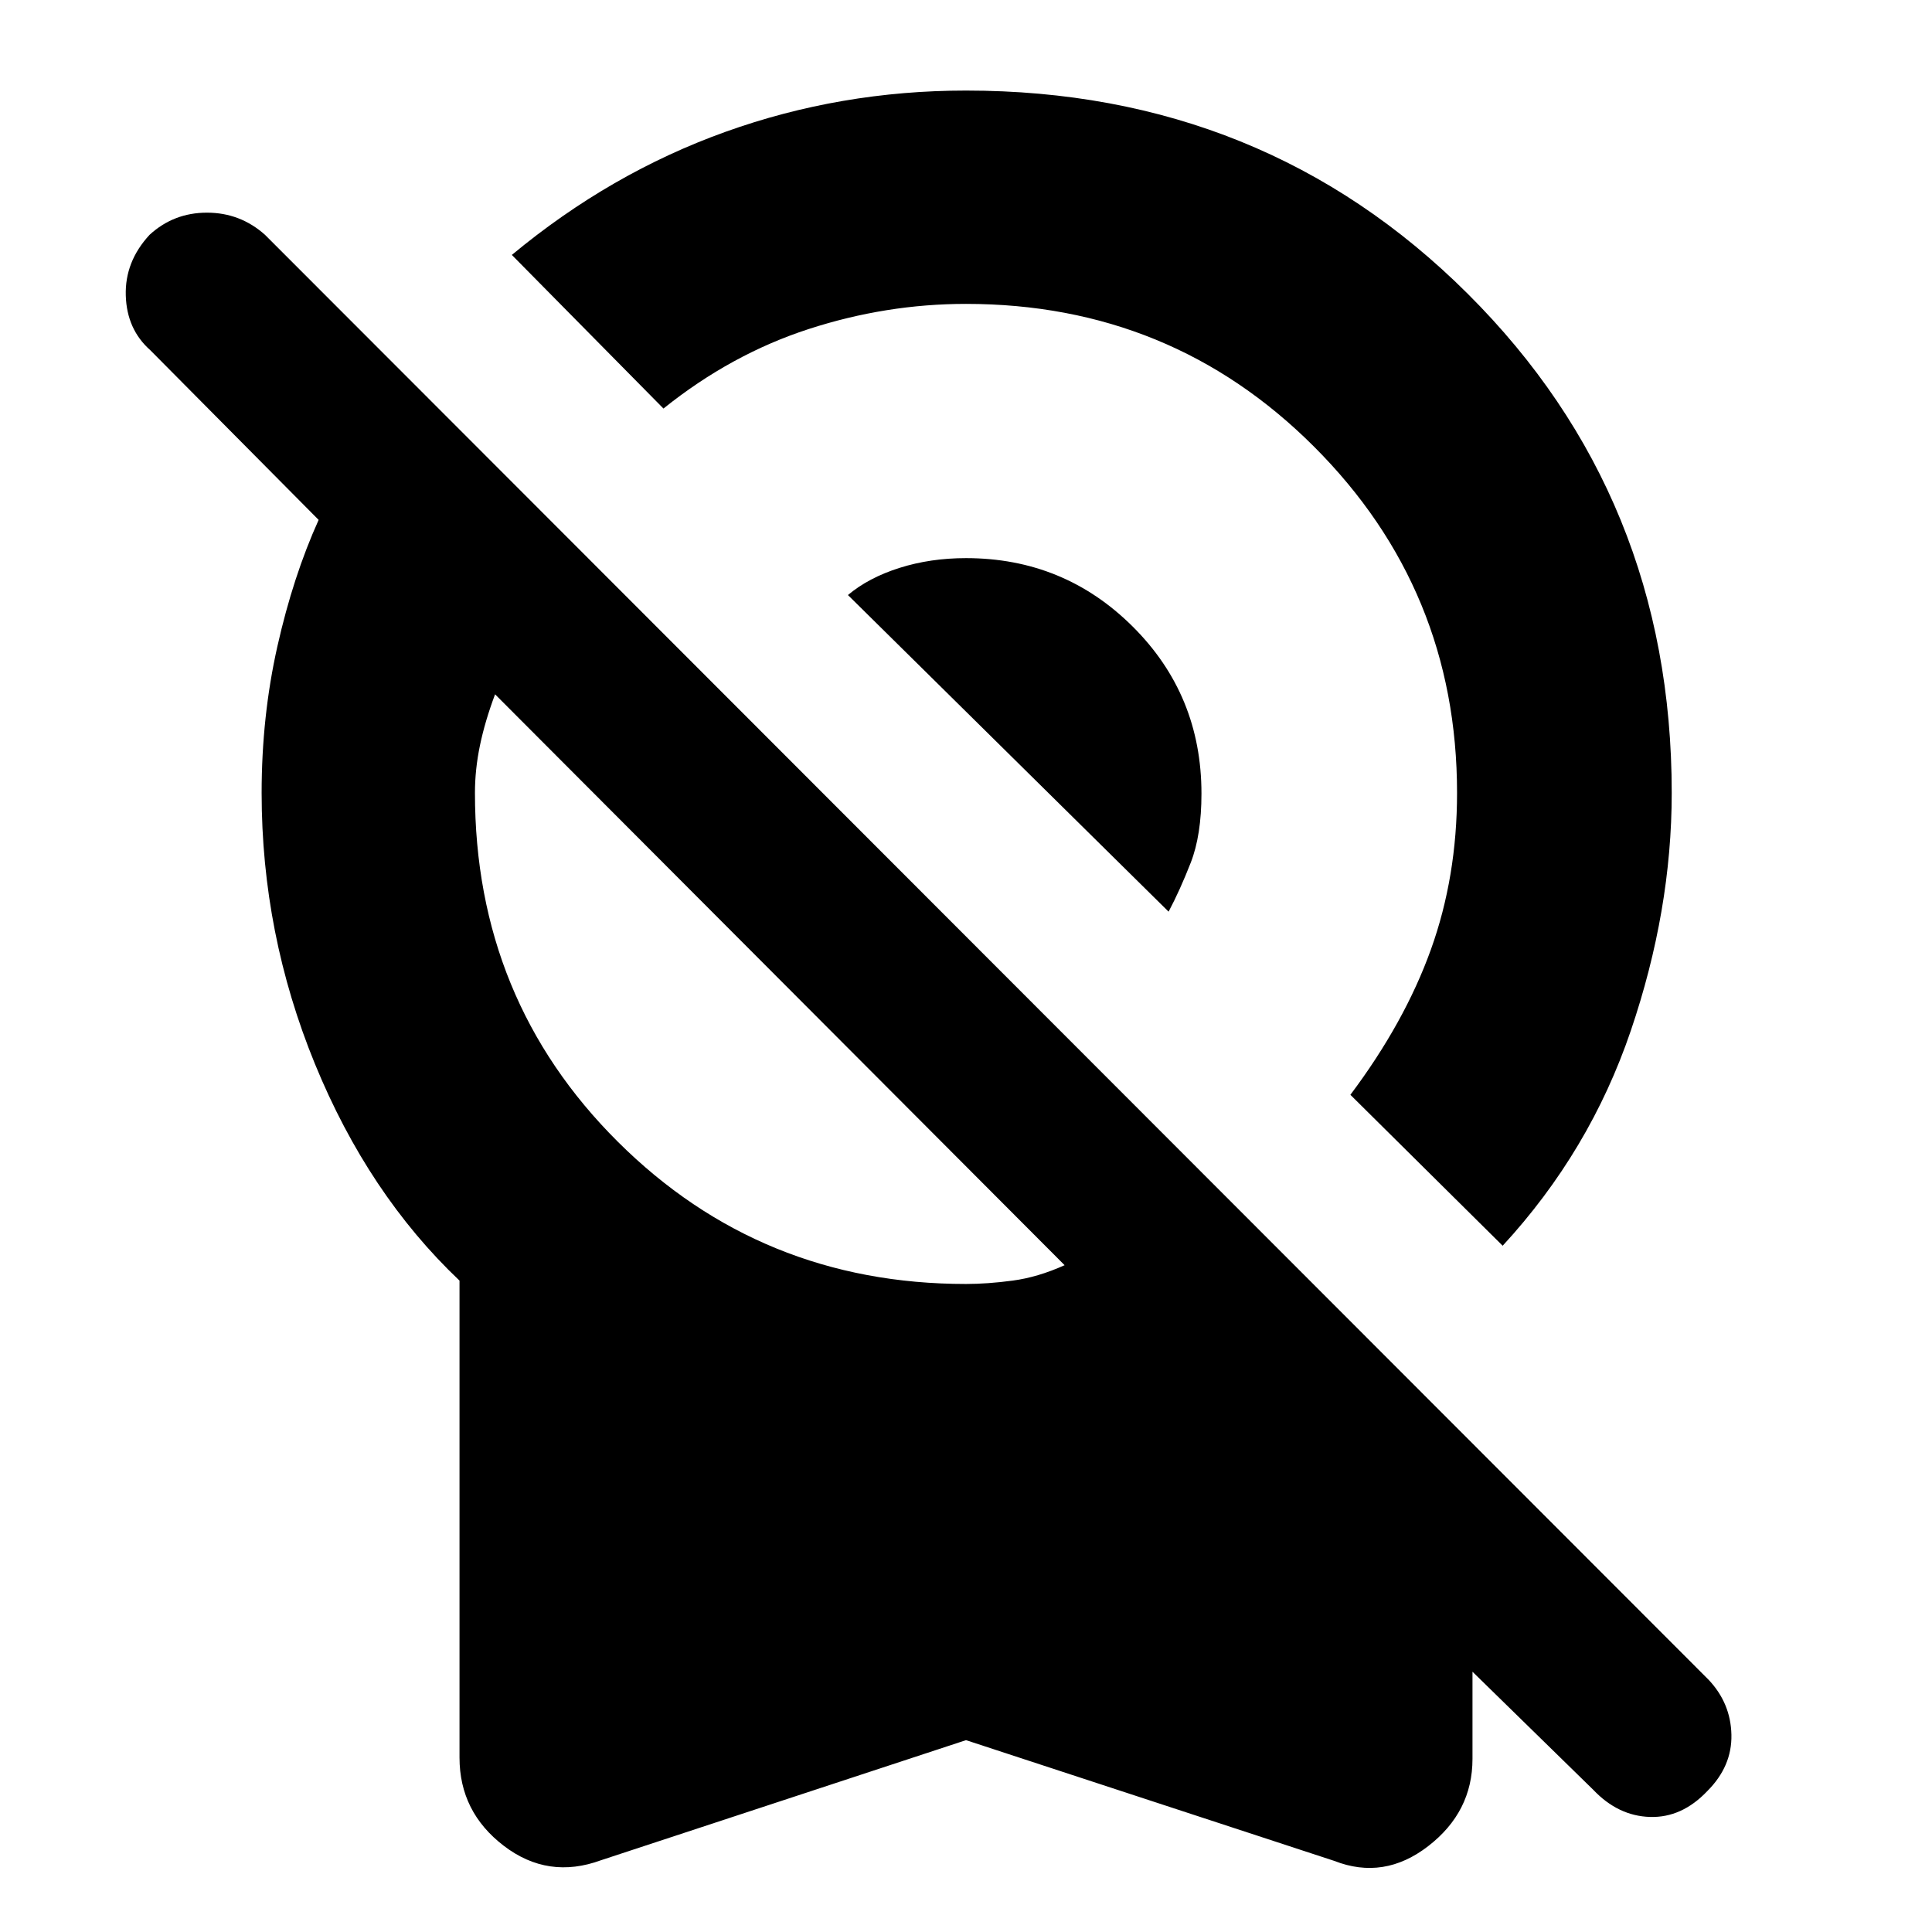 <svg xmlns="http://www.w3.org/2000/svg" height="40" viewBox="0 -960 960 960" width="40"><path d="M746.67-341 671-416q27-36 40-72.17 13-36.16 13-77.83 0-101-71-172t-173-71q-39.67 0-78.17 12.5T329.67-757l-75.34-76.33q49-40.67 106.17-61.17T480-915q148 0 249.33 101 101.34 101 101.34 248 0 58.33-20.34 118.17Q790-388 746.67-341Zm-166-166L421.33-664.33q10.34-8.67 25.67-13.5 15.33-4.84 33-4.84 48.67 0 82.83 34 34.17 34 34.17 83 0 20.67-5.33 34.34-5.34 13.66-11 24.33ZM480-95.33 298.67-35.67q-26.34 9.67-48.34-7.16-22-16.84-22-43.84v-237q-45.33-43-71.83-107.66Q130-496 130-566q0-38 7.83-72.83 7.84-34.84 20.5-62.84L74.67-786Q63-796.33 62.5-813.17 62-830 74.33-843.33q12-11 28.5-11t28.84 11l717.33 718q11 11.66 11.33 27.33.34 15.67-12 28-12.66 13.33-28.5 12.83-15.83-.5-28.16-13.5l-60-58.66V-86q0 26.33-22 43.33T663-35.33l-183-60ZM480-322q10.67 0 23.17-1.67 12.5-1.66 25.83-7.66L246-615q-5 13.33-7.5 25.33-2.5 12-2.5 23.67 0 102.67 71 173.33Q378-322 480-322Z"/></svg>